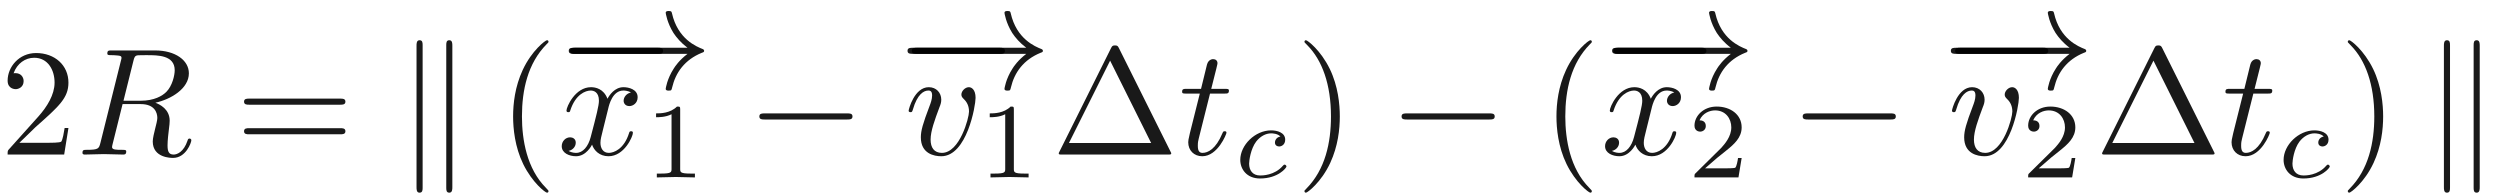 <ns0:svg xmlns:ns0="http://www.w3.org/2000/svg" xmlns:ns1="http://www.w3.org/1999/xlink" height="12.592pt" version="1.1" viewBox="58.511 -60.183 163.386 12.592" width="163.386pt" readme2tex:offset="0" xmlns:readme2tex="http://github.com/leegao/readme2tex/">
<ns0:defs>
<ns0:path d="M6.565 -2.291C6.735 -2.291 6.914 -2.291 6.914 -2.491S6.735 -2.69 6.565 -2.69H1.176C1.006 -2.69 0.827 -2.69 0.827 -2.491S1.006 -2.291 1.176 -2.291H6.565Z" id="g0-0" />
<ns0:path d="M8.309 -2.291C7.761 -1.873 7.492 -1.465 7.412 -1.335C6.964 -0.648 6.884 -0.02 6.884 -0.01C6.884 0.11 7.004 0.11 7.083 0.11C7.253 0.11 7.263 0.09 7.303 -0.09C7.532 -1.066 8.12 -1.903 9.245 -2.361C9.365 -2.401 9.395 -2.421 9.395 -2.491S9.335 -2.59 9.315 -2.6C8.877 -2.77 7.671 -3.268 7.293 -4.941C7.263 -5.061 7.253 -5.091 7.083 -5.091C7.004 -5.091 6.884 -5.091 6.884 -4.971C6.884 -4.951 6.974 -4.324 7.392 -3.656C7.592 -3.357 7.88 -3.009 8.309 -2.69H0.907C0.727 -2.69 0.548 -2.69 0.548 -2.491S0.727 -2.291 0.907 -2.291H8.309Z" id="g0-33" />
<ns0:path d="M1.714 -7.133C1.714 -7.293 1.714 -7.472 1.514 -7.472S1.315 -7.253 1.315 -7.103V2.122C1.315 2.281 1.315 2.491 1.514 2.491S1.714 2.311 1.714 2.152V-7.133ZM3.656 -7.103C3.656 -7.263 3.656 -7.472 3.457 -7.472S3.258 -7.293 3.258 -7.133V2.152C3.258 2.311 3.258 2.491 3.457 2.491S3.656 2.271 3.656 2.122V-7.103Z" id="g0-107" />
<ns0:path d="M3.055 -2.671C2.803 -2.629 2.699 -2.434 2.699 -2.28C2.699 -2.092 2.845 -2.022 2.971 -2.022C3.124 -2.022 3.368 -2.134 3.368 -2.469C3.368 -2.943 2.824 -3.075 2.448 -3.075C1.402 -3.075 0.432 -2.113 0.432 -1.144C0.432 -0.544 0.851 0.07 1.723 0.07C2.901 0.07 3.452 -0.621 3.452 -0.718C3.452 -0.76 3.389 -0.837 3.333 -0.837C3.292 -0.837 3.278 -0.823 3.222 -0.767C2.678 -0.126 1.862 -0.126 1.736 -0.126C1.234 -0.126 1.011 -0.467 1.011 -0.9C1.011 -1.102 1.109 -1.862 1.471 -2.343C1.736 -2.685 2.099 -2.88 2.448 -2.88C2.545 -2.88 2.88 -2.866 3.055 -2.671Z" id="g2-99" />
<ns0:path d="M3.736 -6.117C3.796 -6.356 3.826 -6.456 4.015 -6.486C4.105 -6.496 4.423 -6.496 4.623 -6.496C5.33 -6.496 6.436 -6.496 6.436 -5.509C6.436 -5.171 6.276 -4.483 5.888 -4.095C5.629 -3.836 5.101 -3.517 4.204 -3.517H3.088L3.736 -6.117ZM5.171 -3.387C6.177 -3.606 7.362 -4.304 7.362 -5.31C7.362 -6.167 6.466 -6.804 5.161 -6.804H2.321C2.122 -6.804 2.032 -6.804 2.032 -6.605C2.032 -6.496 2.122 -6.496 2.311 -6.496C2.331 -6.496 2.521 -6.496 2.69 -6.476C2.869 -6.456 2.959 -6.446 2.959 -6.316C2.959 -6.276 2.949 -6.247 2.919 -6.127L1.584 -0.777C1.484 -0.389 1.465 -0.309 0.677 -0.309C0.498 -0.309 0.408 -0.309 0.408 -0.11C0.408 0 0.528 0 0.548 0C0.827 0 1.524 -0.03 1.803 -0.03S2.79 0 3.068 0C3.148 0 3.268 0 3.268 -0.199C3.268 -0.309 3.178 -0.309 2.989 -0.309C2.62 -0.309 2.341 -0.309 2.341 -0.488C2.341 -0.548 2.361 -0.598 2.371 -0.658L3.029 -3.298H4.214C5.121 -3.298 5.3 -2.74 5.3 -2.391C5.3 -2.242 5.22 -1.933 5.161 -1.704C5.091 -1.425 5.001 -1.056 5.001 -0.857C5.001 0.219 6.197 0.219 6.326 0.219C7.173 0.219 7.522 -0.787 7.522 -0.927C7.522 -1.046 7.412 -1.046 7.402 -1.046C7.313 -1.046 7.293 -0.976 7.273 -0.907C7.024 -0.169 6.595 0 6.366 0C6.037 0 5.968 -0.219 5.968 -0.608C5.968 -0.917 6.027 -1.425 6.067 -1.743C6.087 -1.883 6.107 -2.072 6.107 -2.212C6.107 -2.979 5.44 -3.288 5.171 -3.387Z" id="g1-82" />
<ns0:path d="M2.052 -3.985H2.989C3.188 -3.985 3.288 -3.985 3.288 -4.184C3.288 -4.294 3.188 -4.294 3.009 -4.294H2.132C2.491 -5.709 2.54 -5.908 2.54 -5.968C2.54 -6.137 2.421 -6.237 2.252 -6.237C2.222 -6.237 1.943 -6.227 1.853 -5.878L1.465 -4.294H0.528C0.329 -4.294 0.229 -4.294 0.229 -4.105C0.229 -3.985 0.309 -3.985 0.508 -3.985H1.385C0.667 -1.156 0.628 -0.986 0.628 -0.807C0.628 -0.269 1.006 0.11 1.544 0.11C2.56 0.11 3.128 -1.345 3.128 -1.425C3.128 -1.524 3.049 -1.524 3.009 -1.524C2.919 -1.524 2.909 -1.494 2.859 -1.385C2.431 -0.349 1.903 -0.11 1.564 -0.11C1.355 -0.11 1.255 -0.239 1.255 -0.568C1.255 -0.807 1.275 -0.877 1.315 -1.046L2.052 -3.985Z" id="g1-116" />
<ns0:path d="M4.663 -3.706C4.663 -4.244 4.403 -4.403 4.224 -4.403C3.975 -4.403 3.736 -4.144 3.736 -3.925C3.736 -3.796 3.786 -3.736 3.895 -3.626C4.105 -3.427 4.234 -3.168 4.234 -2.809C4.234 -2.391 3.626 -0.11 2.461 -0.11C1.953 -0.11 1.724 -0.458 1.724 -0.976C1.724 -1.534 1.993 -2.262 2.301 -3.088C2.371 -3.258 2.421 -3.397 2.421 -3.587C2.421 -4.035 2.102 -4.403 1.604 -4.403C0.667 -4.403 0.289 -2.959 0.289 -2.869C0.289 -2.77 0.389 -2.77 0.408 -2.77C0.508 -2.77 0.518 -2.79 0.568 -2.949C0.857 -3.955 1.285 -4.184 1.574 -4.184C1.654 -4.184 1.823 -4.184 1.823 -3.865C1.823 -3.616 1.724 -3.347 1.654 -3.168C1.215 -2.012 1.086 -1.554 1.086 -1.126C1.086 -0.05 1.963 0.11 2.421 0.11C4.095 0.11 4.663 -3.188 4.663 -3.706Z" id="g1-118" />
<ns0:path d="M3.328 -3.009C3.387 -3.268 3.616 -4.184 4.314 -4.184C4.364 -4.184 4.603 -4.184 4.812 -4.055C4.533 -4.005 4.334 -3.756 4.334 -3.517C4.334 -3.357 4.443 -3.168 4.712 -3.168C4.932 -3.168 5.25 -3.347 5.25 -3.746C5.25 -4.264 4.663 -4.403 4.324 -4.403C3.746 -4.403 3.397 -3.875 3.278 -3.646C3.029 -4.304 2.491 -4.403 2.202 -4.403C1.166 -4.403 0.598 -3.118 0.598 -2.869C0.598 -2.77 0.697 -2.77 0.717 -2.77C0.797 -2.77 0.827 -2.79 0.847 -2.879C1.186 -3.935 1.843 -4.184 2.182 -4.184C2.371 -4.184 2.72 -4.095 2.72 -3.517C2.72 -3.208 2.55 -2.54 2.182 -1.146C2.022 -0.528 1.674 -0.11 1.235 -0.11C1.176 -0.11 0.946 -0.11 0.737 -0.239C0.986 -0.289 1.205 -0.498 1.205 -0.777C1.205 -1.046 0.986 -1.126 0.837 -1.126C0.538 -1.126 0.289 -0.867 0.289 -0.548C0.289 -0.09 0.787 0.11 1.225 0.11C1.883 0.11 2.242 -0.588 2.271 -0.648C2.391 -0.279 2.75 0.11 3.347 0.11C4.374 0.11 4.941 -1.176 4.941 -1.425C4.941 -1.524 4.852 -1.524 4.822 -1.524C4.732 -1.524 4.712 -1.484 4.692 -1.415C4.364 -0.349 3.686 -0.11 3.367 -0.11C2.979 -0.11 2.819 -0.428 2.819 -0.767C2.819 -0.986 2.879 -1.205 2.989 -1.644L3.328 -3.009Z" id="g1-120" />
<ns0:path d="M2.336 -4.435C2.336 -4.624 2.322 -4.631 2.127 -4.631C1.681 -4.191 1.046 -4.184 0.76 -4.184V-3.933C0.928 -3.933 1.388 -3.933 1.771 -4.129V-0.572C1.771 -0.342 1.771 -0.251 1.074 -0.251H0.809V0C0.934 -0.007 1.792 -0.028 2.05 -0.028C2.267 -0.028 3.145 -0.007 3.299 0V-0.251H3.034C2.336 -0.251 2.336 -0.342 2.336 -0.572V-4.435Z" id="g4-49" />
<ns0:path d="M3.522 -1.269H3.285C3.264 -1.116 3.194 -0.704 3.103 -0.635C3.048 -0.593 2.511 -0.593 2.413 -0.593H1.13C1.862 -1.241 2.106 -1.437 2.525 -1.764C3.041 -2.176 3.522 -2.608 3.522 -3.271C3.522 -4.115 2.783 -4.631 1.89 -4.631C1.025 -4.631 0.439 -4.024 0.439 -3.382C0.439 -3.027 0.739 -2.992 0.809 -2.992C0.976 -2.992 1.179 -3.11 1.179 -3.361C1.179 -3.487 1.13 -3.731 0.767 -3.731C0.983 -4.226 1.458 -4.38 1.785 -4.38C2.483 -4.38 2.845 -3.836 2.845 -3.271C2.845 -2.664 2.413 -2.183 2.19 -1.932L0.509 -0.272C0.439 -0.209 0.439 -0.195 0.439 0H3.313L3.522 -1.269Z" id="g4-50" />
<ns0:path d="M4.403 -6.954C4.334 -7.083 4.314 -7.133 4.144 -7.133S3.955 -7.083 3.885 -6.954L0.518 -0.199C0.468 -0.11 0.468 -0.09 0.468 -0.08C0.468 0 0.528 0 0.687 0H7.601C7.761 0 7.821 0 7.821 -0.08C7.821 -0.09 7.821 -0.11 7.771 -0.199L4.403 -6.954ZM3.826 -6.137L6.506 -0.757H1.136L3.826 -6.137Z" id="g3-1" />
<ns0:path d="M3.298 2.391C3.298 2.361 3.298 2.341 3.128 2.172C1.883 0.917 1.564 -0.966 1.564 -2.491C1.564 -4.224 1.943 -5.958 3.168 -7.203C3.298 -7.323 3.298 -7.342 3.298 -7.372C3.298 -7.442 3.258 -7.472 3.198 -7.472C3.098 -7.472 2.202 -6.795 1.614 -5.529C1.106 -4.433 0.986 -3.328 0.986 -2.491C0.986 -1.714 1.096 -0.508 1.644 0.618C2.242 1.843 3.098 2.491 3.198 2.491C3.258 2.491 3.298 2.461 3.298 2.391Z" id="g3-40" />
<ns0:path d="M2.879 -2.491C2.879 -3.268 2.77 -4.473 2.222 -5.599C1.624 -6.824 0.767 -7.472 0.667 -7.472C0.608 -7.472 0.568 -7.432 0.568 -7.372C0.568 -7.342 0.568 -7.323 0.757 -7.143C1.734 -6.157 2.301 -4.573 2.301 -2.491C2.301 -0.787 1.933 0.966 0.697 2.222C0.568 2.341 0.568 2.361 0.568 2.391C0.568 2.451 0.608 2.491 0.667 2.491C0.767 2.491 1.664 1.813 2.252 0.548C2.76 -0.548 2.879 -1.654 2.879 -2.491Z" id="g3-41" />
<ns0:path d="M1.265 -0.767L2.321 -1.793C3.875 -3.168 4.473 -3.706 4.473 -4.702C4.473 -5.838 3.577 -6.635 2.361 -6.635C1.235 -6.635 0.498 -5.719 0.498 -4.832C0.498 -4.274 0.996 -4.274 1.026 -4.274C1.196 -4.274 1.544 -4.394 1.544 -4.802C1.544 -5.061 1.365 -5.32 1.016 -5.32C0.936 -5.32 0.917 -5.32 0.887 -5.31C1.116 -5.958 1.654 -6.326 2.232 -6.326C3.138 -6.326 3.567 -5.519 3.567 -4.702C3.567 -3.905 3.068 -3.118 2.521 -2.501L0.608 -0.369C0.498 -0.259 0.498 -0.239 0.498 0H4.194L4.473 -1.734H4.224C4.174 -1.435 4.105 -0.996 4.005 -0.847C3.935 -0.767 3.278 -0.767 3.059 -0.767H1.265Z" id="g3-50" />
<ns0:path d="M6.844 -3.258C6.994 -3.258 7.183 -3.258 7.183 -3.457S6.994 -3.656 6.854 -3.656H0.887C0.747 -3.656 0.558 -3.656 0.558 -3.457S0.747 -3.258 0.897 -3.258H6.844ZM6.854 -1.325C6.994 -1.325 7.183 -1.325 7.183 -1.524S6.994 -1.724 6.844 -1.724H0.897C0.747 -1.724 0.558 -1.724 0.558 -1.524S0.747 -1.325 0.887 -1.325H6.854Z" id="g3-61" />
</ns0:defs>
<ns0:g id="page1" fill-opacity="0.9">
<ns0:use x="58.511" ns1:href="#g3-50" y="-50.082" />
<ns0:use x="63.493" ns1:href="#g1-82" y="-50.082" />
<ns0:use x="73.902" ns1:href="#g3-61" y="-50.082" />
<ns0:use x="84.418" ns1:href="#g0-107" y="-50.082" />
<ns0:use x="91.059" ns1:href="#g3-40" y="-50.082" />
<ns0:use x="94.934" ns1:href="#g0-0" y="-54.372" />
<ns0:use x="95.134" ns1:href="#g0-33" y="-54.372" />
<ns0:use x="94.934" ns1:href="#g1-120" y="-50.082" />
<ns0:use x="100.628" ns1:href="#g4-49" y="-48.588" />
<ns0:use x="107.311" ns1:href="#g0-0" y="-50.082" />
<ns0:use x="117.274" ns1:href="#g0-0" y="-54.372" />
<ns0:use x="117.274" ns1:href="#g0-33" y="-54.372" />
<ns0:use x="117.606" ns1:href="#g1-118" y="-50.082" />
<ns0:use x="122.435" ns1:href="#g4-49" y="-48.588" />
<ns0:use x="127.236" ns1:href="#g3-1" y="-50.082" />
<ns0:use x="135.539" ns1:href="#g1-116" y="-50.082" />
<ns0:use x="139.136" ns1:href="#g2-99" y="-48.588" />
<ns0:use x="143.195" ns1:href="#g3-41" y="-50.082" />
<ns0:use x="149.283" ns1:href="#g0-0" y="-50.082" />
<ns0:use x="159.246" ns1:href="#g3-40" y="-50.082" />
<ns0:use x="163.12" ns1:href="#g0-0" y="-54.372" />
<ns0:use x="163.321" ns1:href="#g0-33" y="-54.372" />
<ns0:use x="163.12" ns1:href="#g1-120" y="-50.082" />
<ns0:use x="168.814" ns1:href="#g4-50" y="-48.588" />
<ns0:use x="175.497" ns1:href="#g0-0" y="-50.082" />
<ns0:use x="185.46" ns1:href="#g0-0" y="-54.372" />
<ns0:use x="185.46" ns1:href="#g0-33" y="-54.372" />
<ns0:use x="185.792" ns1:href="#g1-118" y="-50.082" />
<ns0:use x="190.621" ns1:href="#g4-50" y="-48.588" />
<ns0:use x="195.423" ns1:href="#g3-1" y="-50.082" />
<ns0:use x="203.725" ns1:href="#g1-116" y="-50.082" />
<ns0:use x="207.322" ns1:href="#g2-99" y="-48.588" />
<ns0:use x="211.381" ns1:href="#g3-41" y="-50.082" />
<ns0:use x="216.916" ns1:href="#g0-107" y="-50.082" />
</ns0:g>
</ns0:svg>